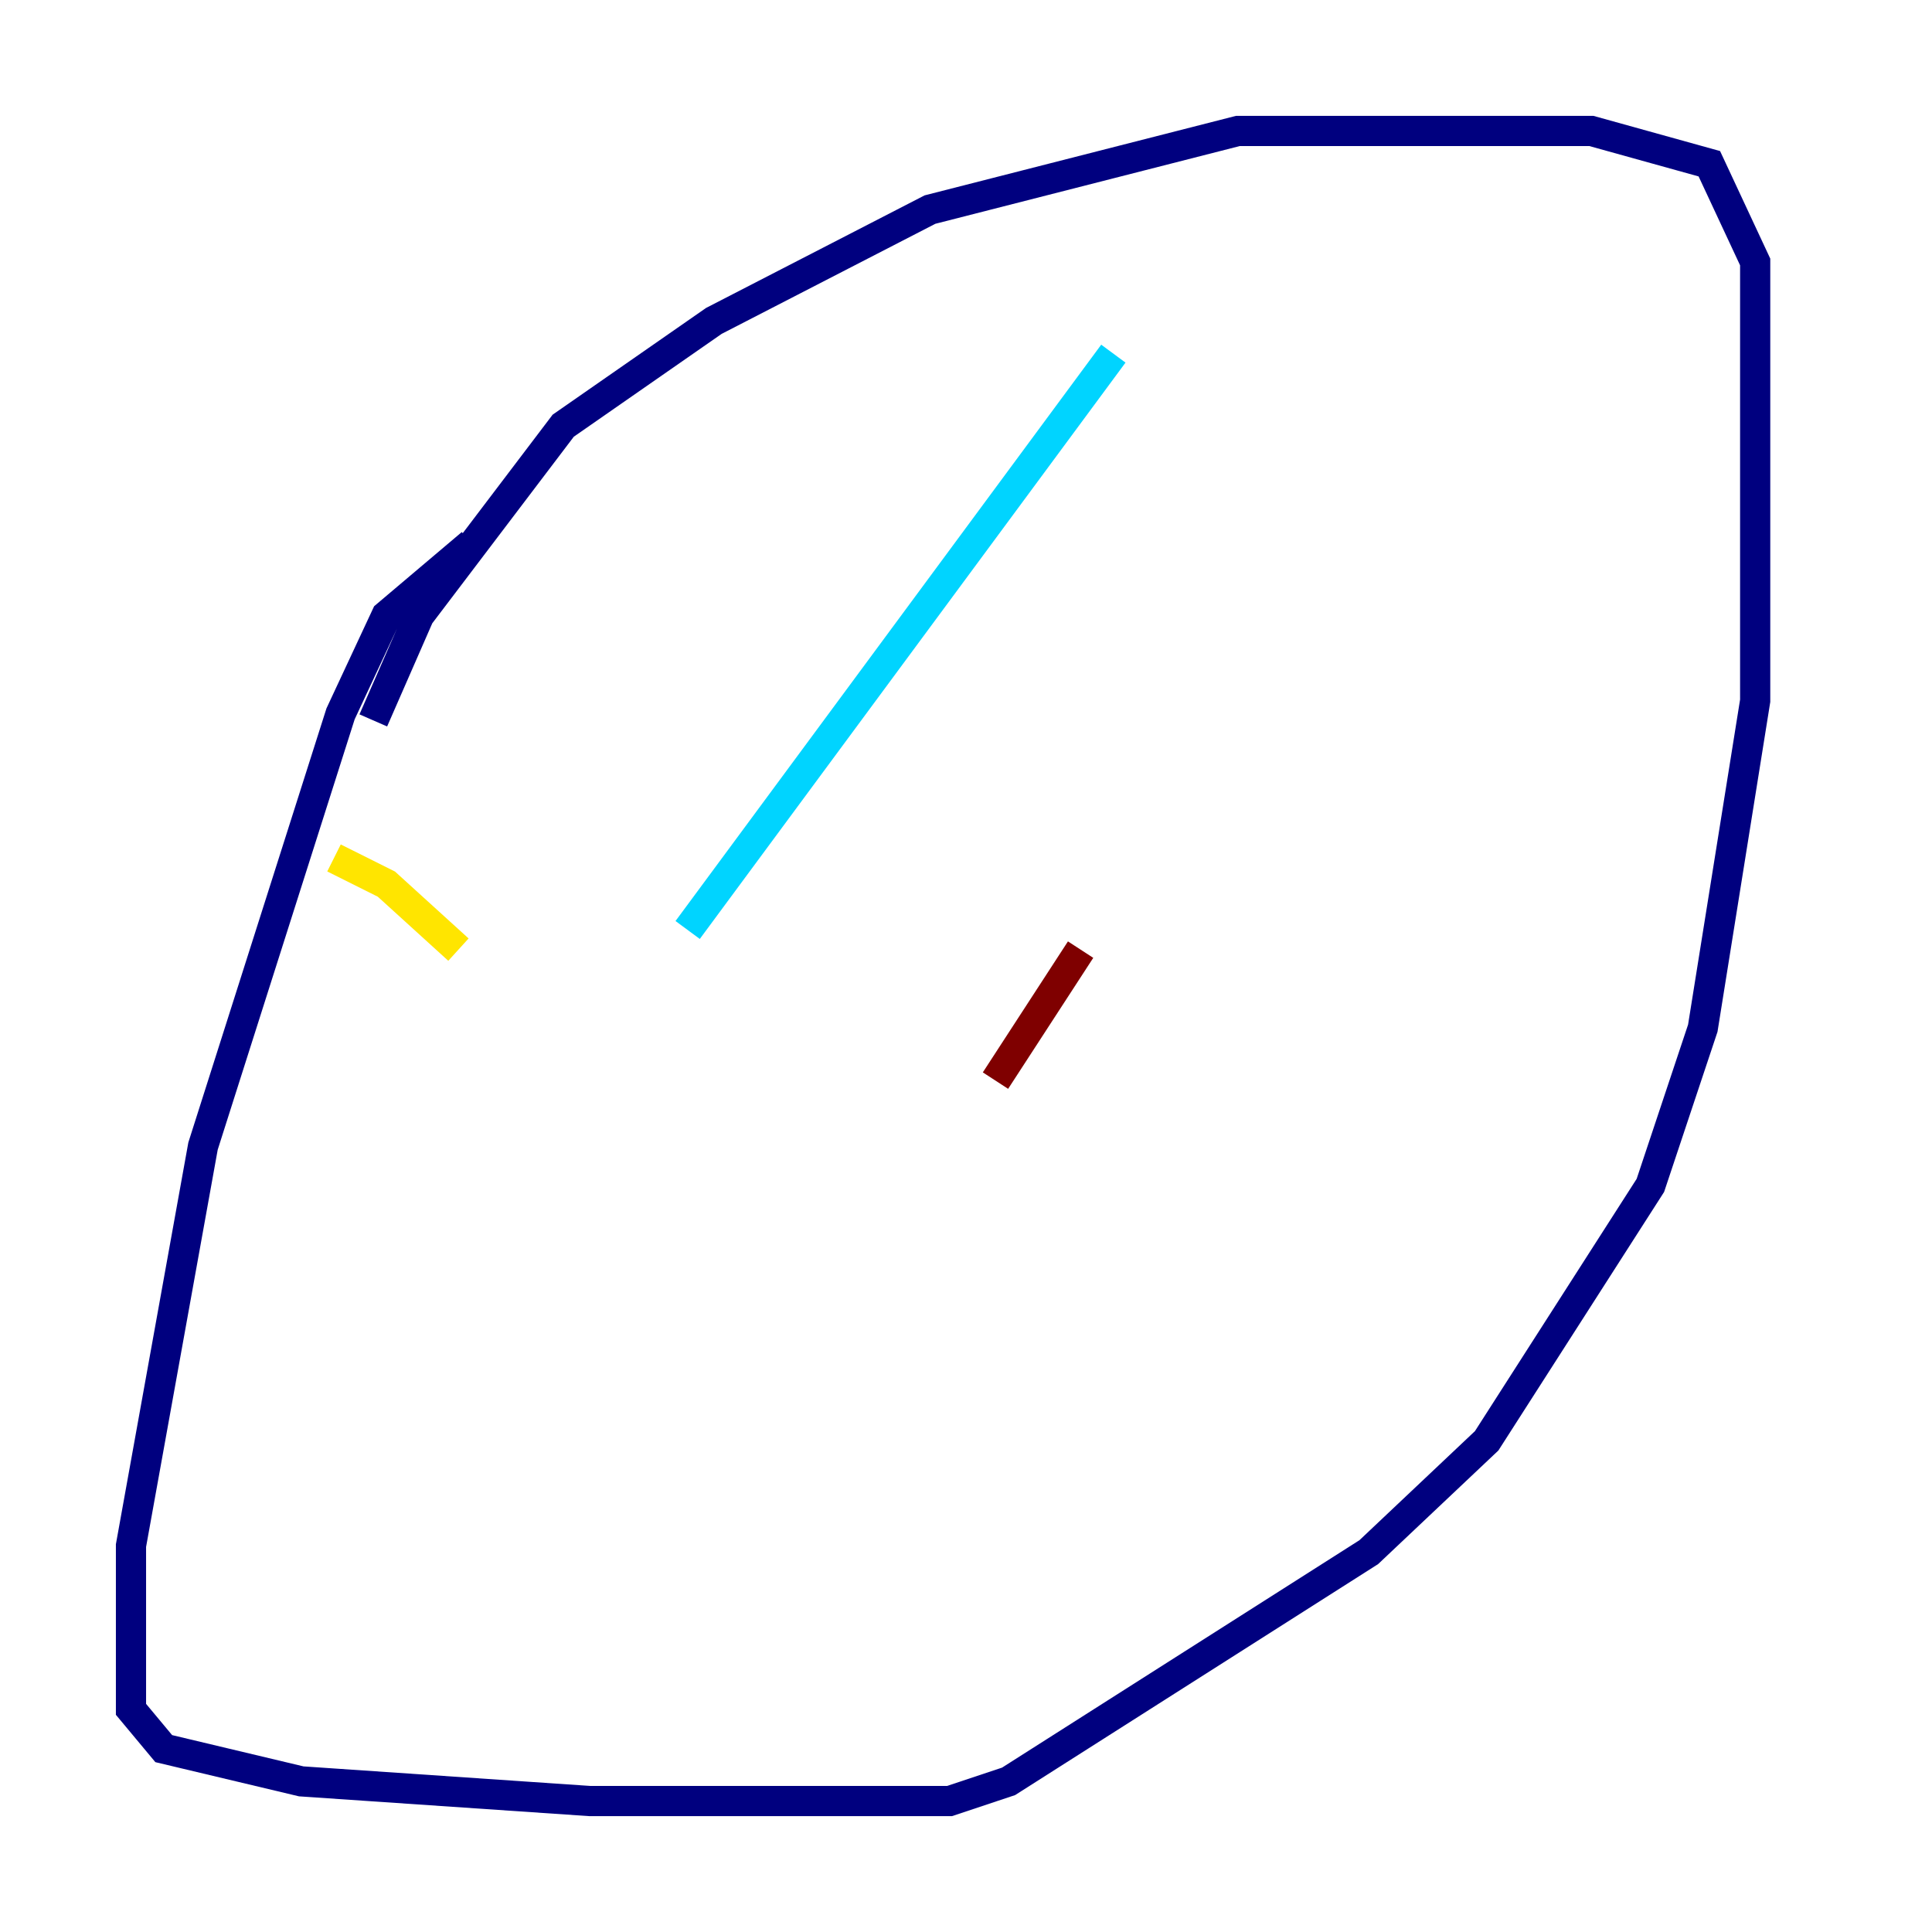 <?xml version="1.0" encoding="utf-8" ?>
<svg baseProfile="tiny" height="128" version="1.2" viewBox="0,0,128,128" width="128" xmlns="http://www.w3.org/2000/svg" xmlns:ev="http://www.w3.org/2001/xml-events" xmlns:xlink="http://www.w3.org/1999/xlink"><defs /><polyline fill="none" points="31.241,36.014 25.6,40.786 22.563,47.295 13.451,75.932 8.678,102.4 8.678,113.248 10.848,115.851 19.959,118.02 39.051,119.322 62.915,119.322 66.82,118.02 90.685,102.834 98.495,95.458 109.342,78.536 112.814,68.122 116.285,46.427 116.285,17.356 113.248,10.848 105.437,8.678 82.007,8.678 61.614,13.885 47.295,21.261 37.315,28.203 27.77,40.786 24.732,47.729" stroke="#00007f" stroke-width="2" /><polyline fill="none" points="73.763,23.43 45.559,61.614" stroke="#00d4ff" stroke-width="2" /><polyline fill="none" points="22.129,56.841 25.6,58.576 30.373,62.915" stroke="#ffe500" stroke-width="2" /><polyline fill="none" points="65.953,71.593 71.593,62.915" stroke="#7f0000" stroke-width="2" /></svg>